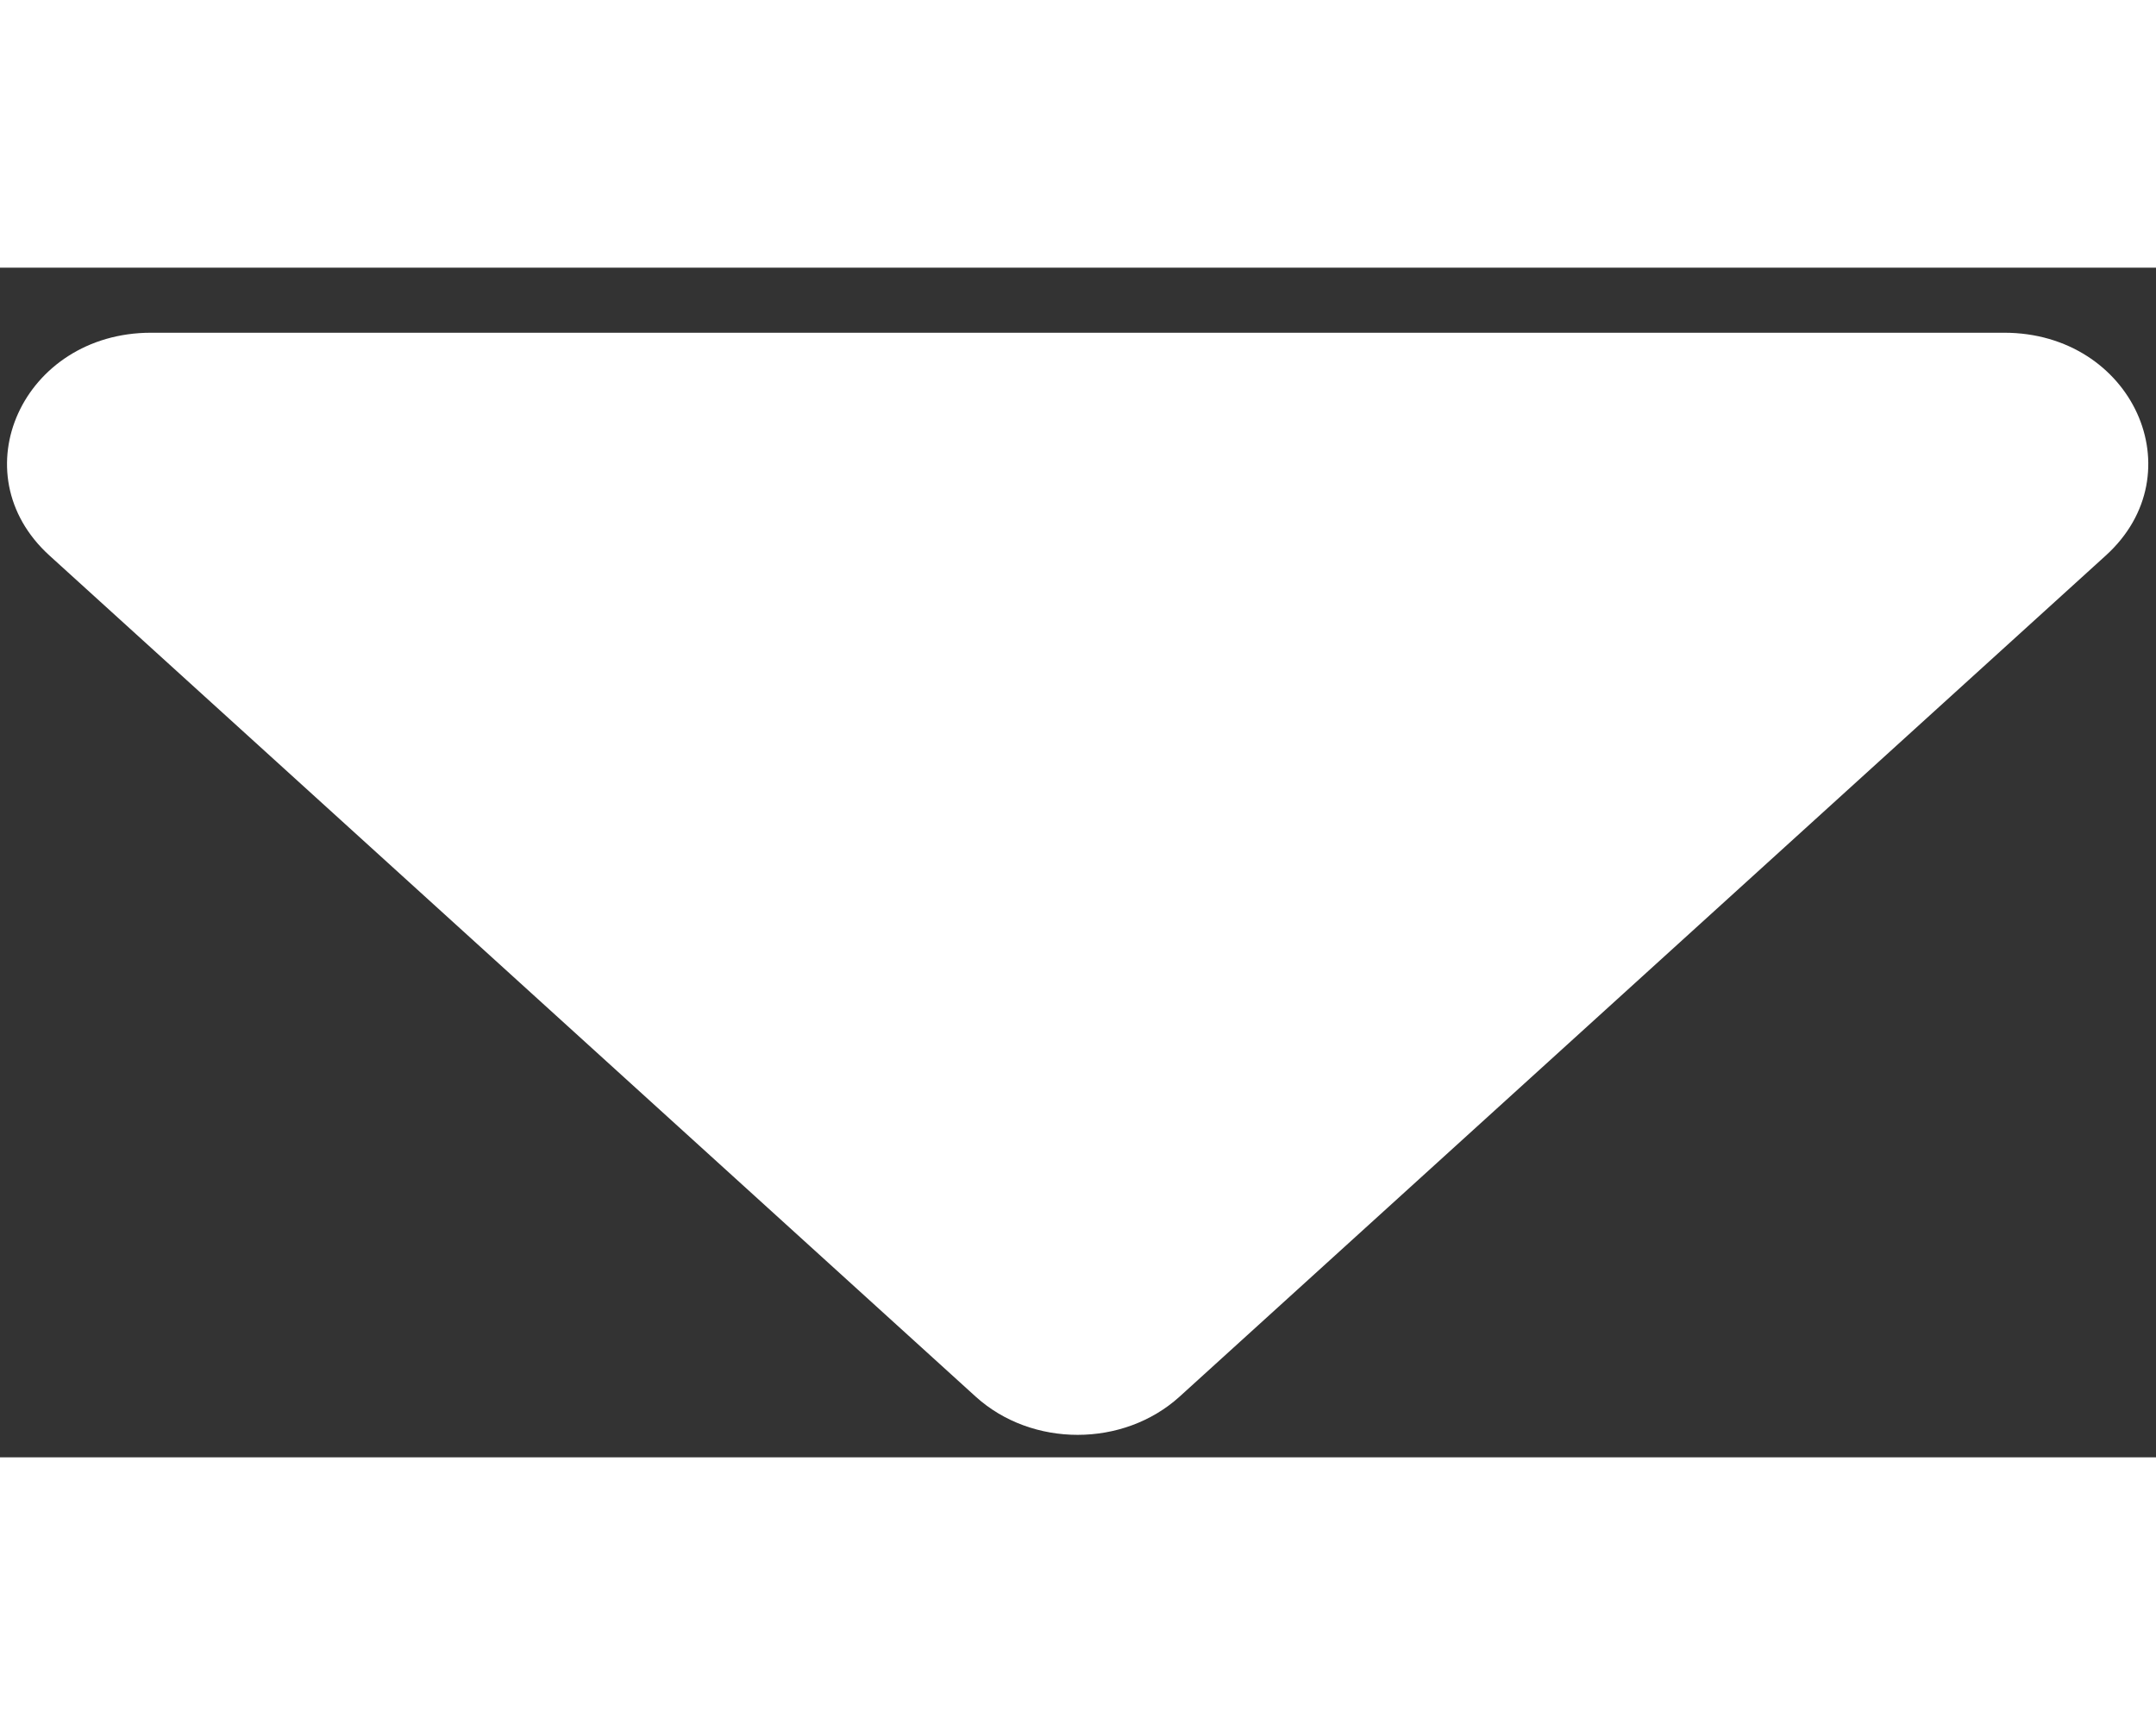 <svg width="15" height="12" viewBox="0 0 29 16" fill="none" xmlns="http://www.w3.org/2000/svg">
<rect x="0" y="0" width="29" height="16" fill="#333333" stroke="none"/>
<path d="M2.032 0.875H26.958C28.683 0.875 29.545 2.765 28.324 3.872L15.866 15.184C15.11 15.869 13.88 15.869 13.124 15.184L0.666 3.872C-0.554 2.765 0.308 0.875 2.032 0.875Z" fill="#fff"/>
</svg>
